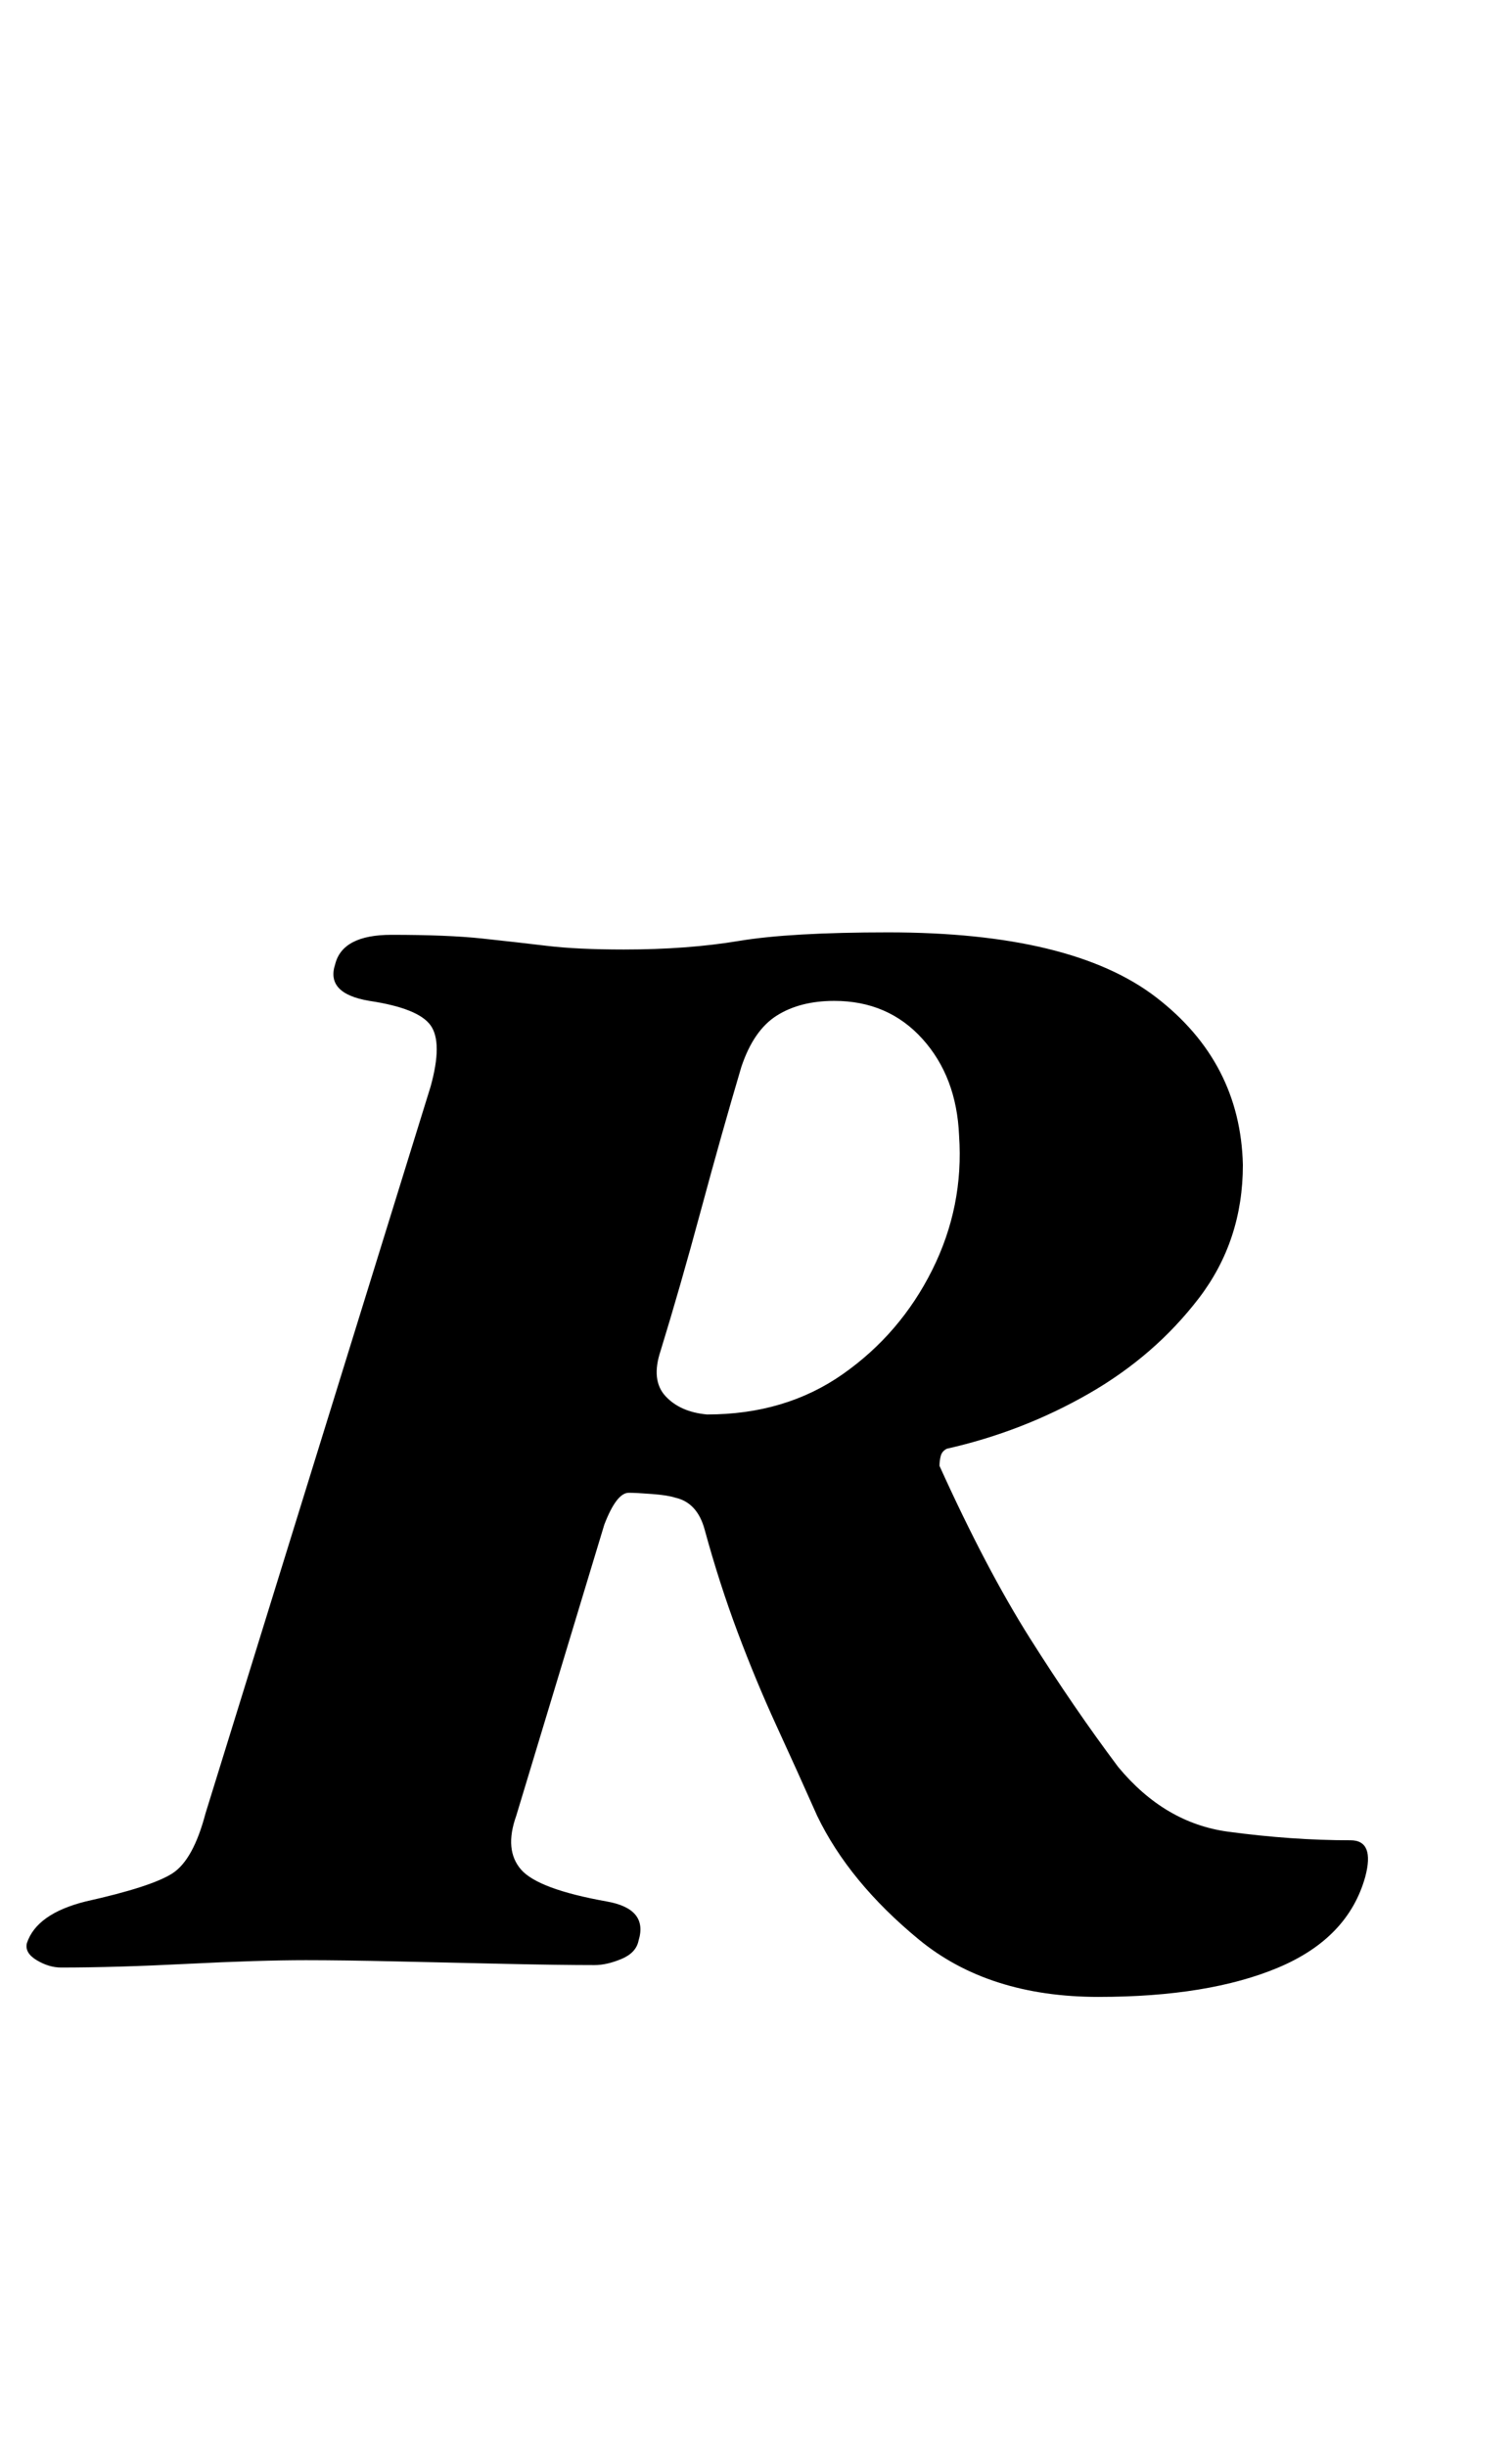 <?xml version="1.0" standalone="no"?>
<!DOCTYPE svg PUBLIC "-//W3C//DTD SVG 1.1//EN" "http://www.w3.org/Graphics/SVG/1.1/DTD/svg11.dtd" >
<svg xmlns="http://www.w3.org/2000/svg" xmlns:xlink="http://www.w3.org/1999/xlink" version="1.1" viewBox="-44 0 618 1000">
  <g transform="matrix(1 0 0 -1 0 800)">
   <path fill="currentColor"
d="M405 -16q-45 0 -73.5 23.5t-41.5 50.5q-8 18 -16.5 36.5t-16 38.5t-13.5 42q-3 11 -12 13q-3 1 -9.5 1.5t-9.5 0.5q-5 0 -10 -13l-36 -119q-5 -14 2 -22t35 -13q17 -3 13 -16q-1 -5 -7 -7.5t-11 -2.5q-14 0 -36.5 0.5t-44.5 1t-37 0.5q-19 0 -48.5 -1.5t-51.5 -1.5
q-5 0 -10 3t-4 7q4 12 24 17q27 6 35.5 11.5t13.5 24.5l92 297q5 18 0 25t-25 10q-18 3 -14 15q3 12 23 12q23 0 37 -1.5t26.5 -3t31.5 -1.5q26 0 47 3.5t61 3.5q75 0 109.5 -26.5t35.5 -68.5q0 -31 -18 -54.5t-45 -39t-58 -22.5q-2 -1 -2.5 -3t-0.5 -4q19 -42 37 -70.5
t36 -52.5q19 -23 45 -26.5t50 -3.5q10 0 6 -15q-7 -25 -35.5 -37t-73.5 -12zM245 222q32 0 55.5 16.5t36.5 42.5t11 55q-1 24 -15 39.5t-36 15.5q-14 0 -23.5 -6t-14.5 -21q-8 -27 -16.5 -58.5t-16.5 -57.5q-4 -12 2 -18.5t17 -7.5z" />
  </g>

</svg>
